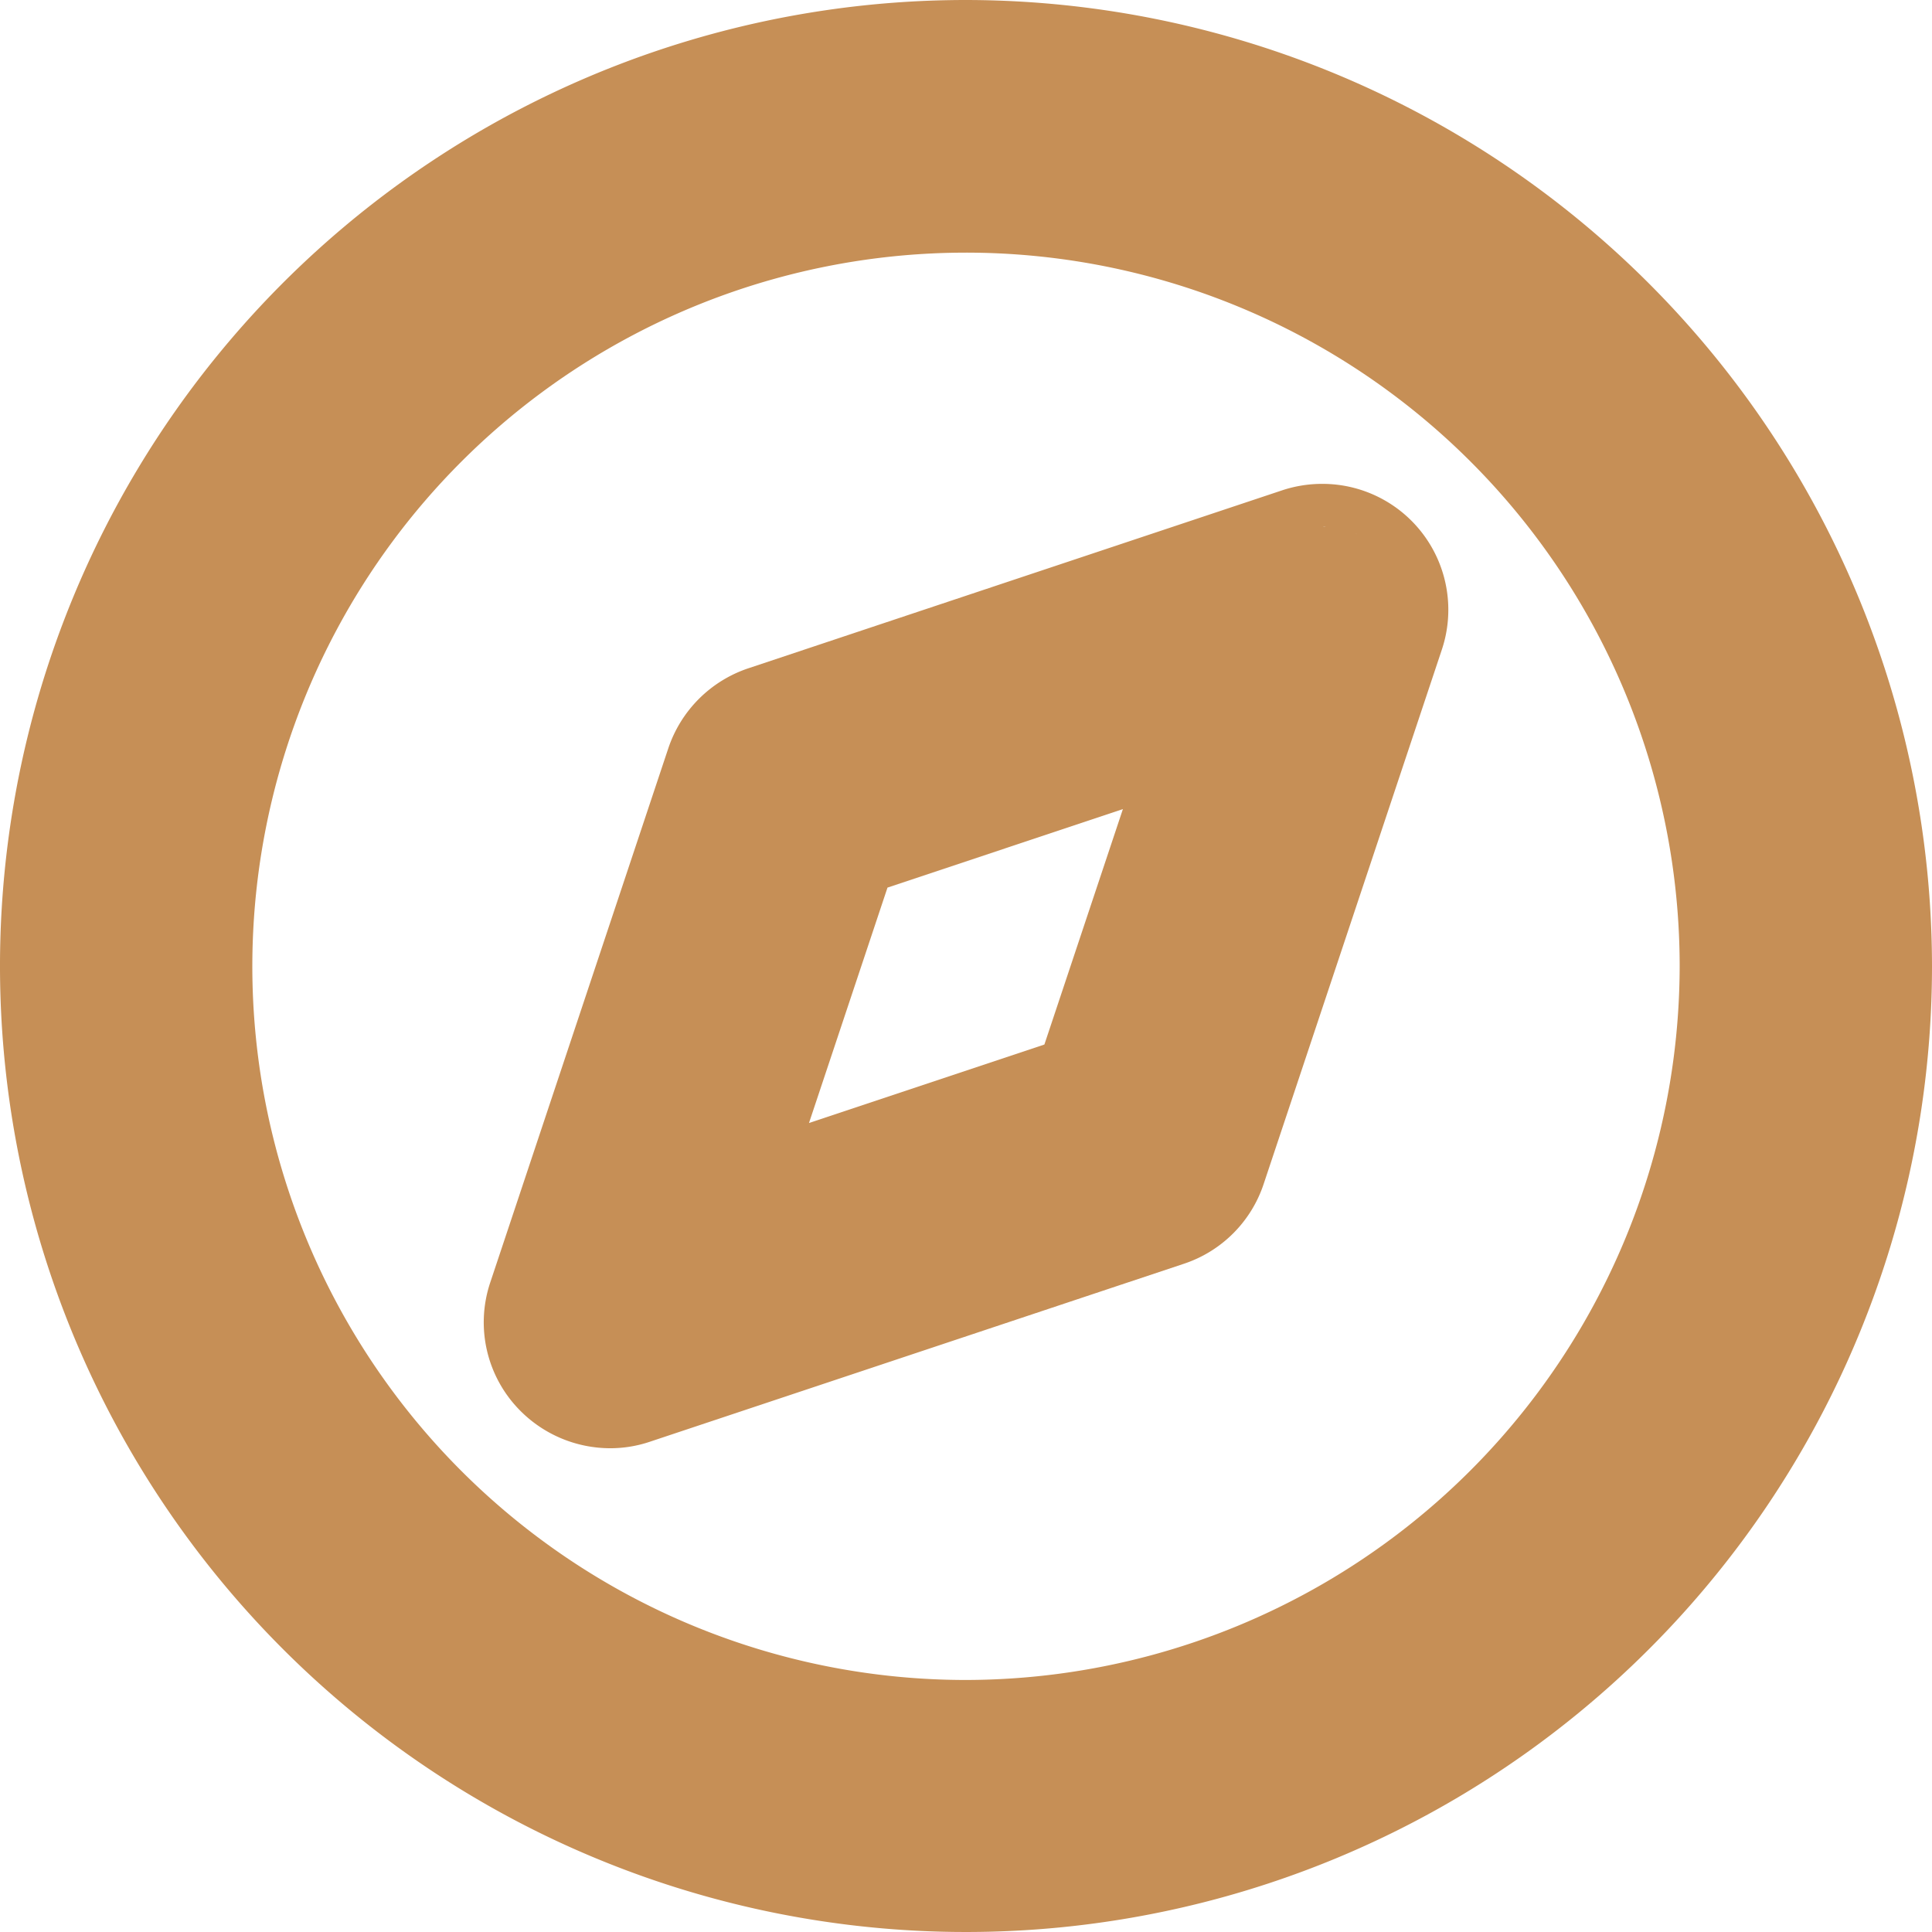<svg xmlns="http://www.w3.org/2000/svg" width="18.95" height="18.95" viewBox="0 0 18.95 18.95"><defs><style>.a{fill:#c68f56;}</style></defs><path class="a" d="M9.975.5A9.475,9.475,0,1,0,19.45,9.975,9.486,9.486,0,0,0,9.975.5Zm0,16.478a7,7,0,1,1,7-7A7.011,7.011,0,0,1,9.975,16.978Z" transform="translate(-0.5 -0.5)"/><path class="a" d="M14.482,6.26a1.244,1.244,0,0,0-.391.063L8.851,8.07a1.244,1.244,0,0,0-.781.781L6.323,14.092a1.229,1.229,0,0,0,.3,1.265,1.245,1.245,0,0,0,.874.362,1.215,1.215,0,0,0,.392-.064l5.239-1.746a1.233,1.233,0,0,0,.781-.783l1.747-5.239A1.235,1.235,0,0,0,14.482,6.26Zm.04.419c-.019,0-.037-.006-.056,0l.016,0C14.5,6.672,14.509,6.679,14.523,6.679Zm.3.073c-.024-.011-.048-.019-.072-.027C14.777,6.734,14.8,6.742,14.825,6.753ZM9.449,12.529l.77-2.309,2.309-.77-.77,2.309Z" transform="translate(-1.514 -1.514)"/></svg>